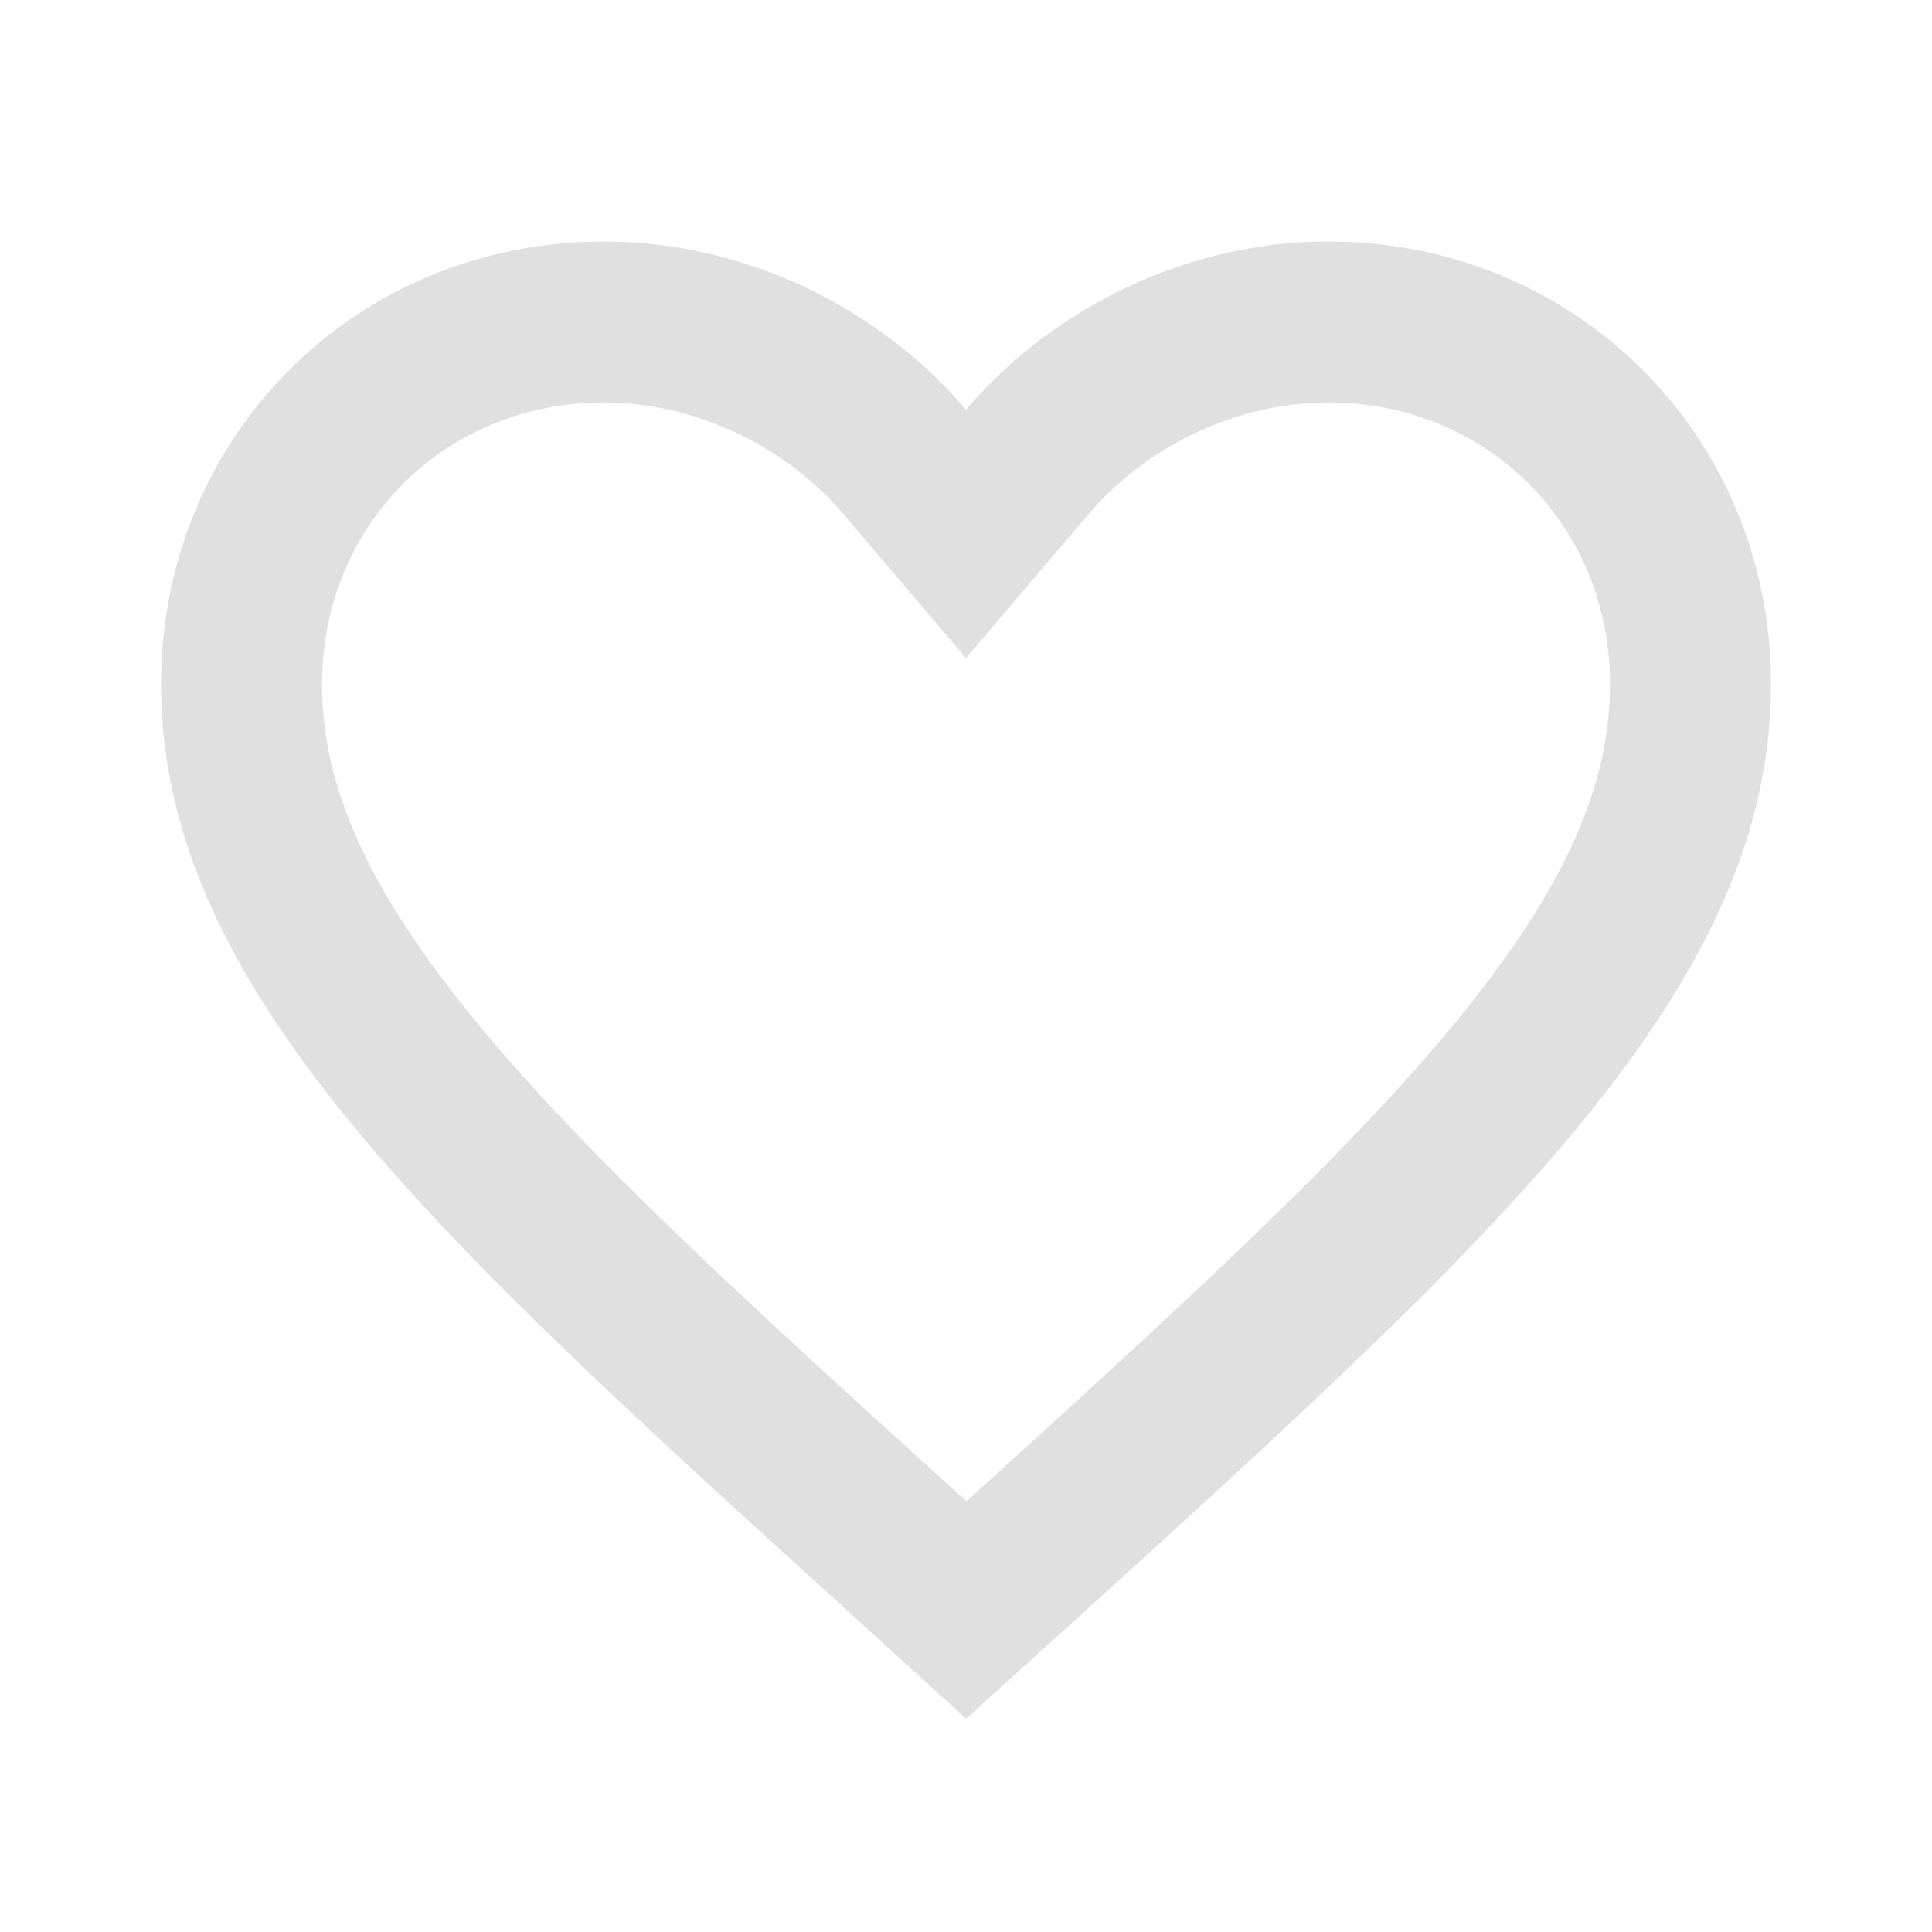 <svg width="24" height="24" viewBox="0 0 24 24" fill="none" xmlns="http://www.w3.org/2000/svg">
<path d="M11.223 19.291L11.222 19.289C8.627 16.936 6.554 15.054 5.118 13.298C3.693 11.556 3 10.062 3 8.5C3 5.972 4.972 4 7.5 4C8.937 4 10.332 4.674 11.239 5.738L12 6.632L12.761 5.738C13.668 4.674 15.063 4 16.5 4C19.028 4 21 5.972 21 8.5C21 10.062 20.307 11.556 18.882 13.3C17.446 15.056 15.373 16.941 12.779 19.299C12.778 19.299 12.778 19.3 12.777 19.3L12.003 20L11.223 19.291Z" stroke="#E0E0E0" stroke-width="2"/>
</svg>
